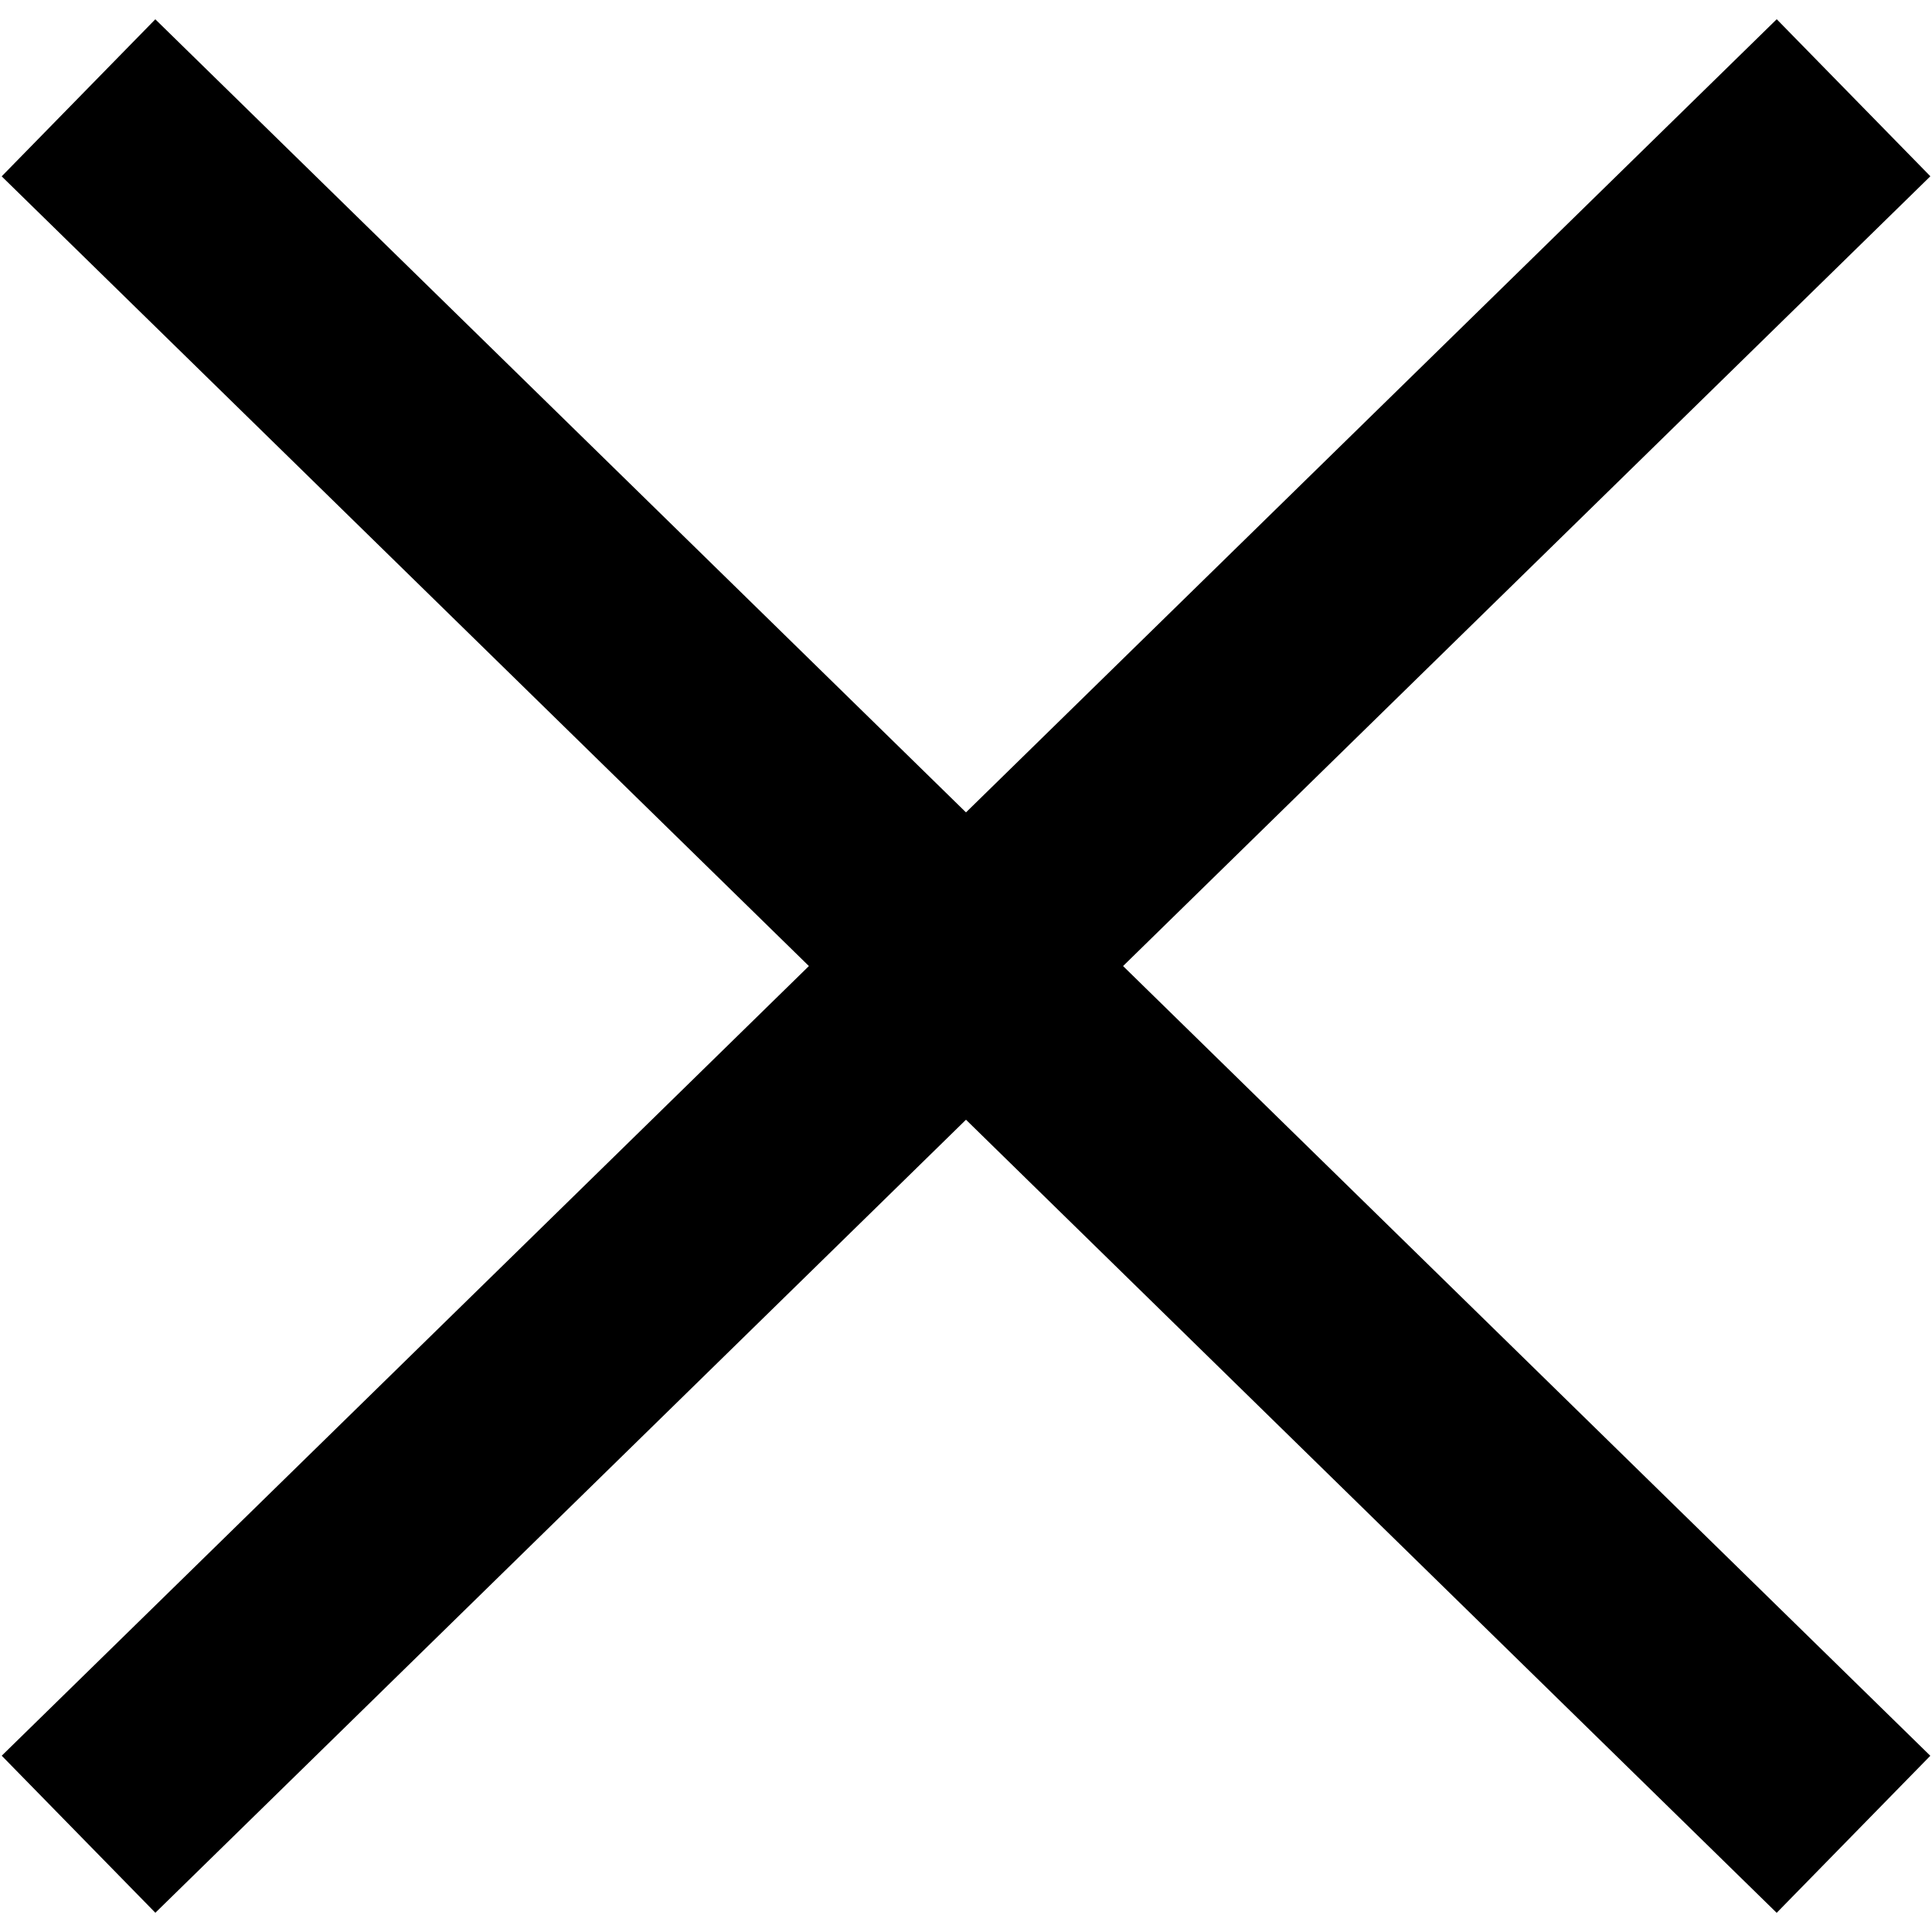 <svg xmlns="http://www.w3.org/2000/svg" width="17.588" height="17.588" viewBox="0 0 17.588 17.588">
  <g id="Group_5613" data-name="Group 5613" transform="translate(-1764.626 -902.785)">
    <line id="Line_34" data-name="Line 34" x2="22.604" y2="0.248" transform="translate(1765.341 919.483) rotate(-45)" fill="none" stroke="#000" stroke-width="2"/>
    <line id="Line_35" data-name="Line 35" y1="0.248" x2="22.604" transform="translate(1781.324 919.659) rotate(-135)" fill="none" stroke="#000" stroke-width="2"/>
  </g>
</svg>
